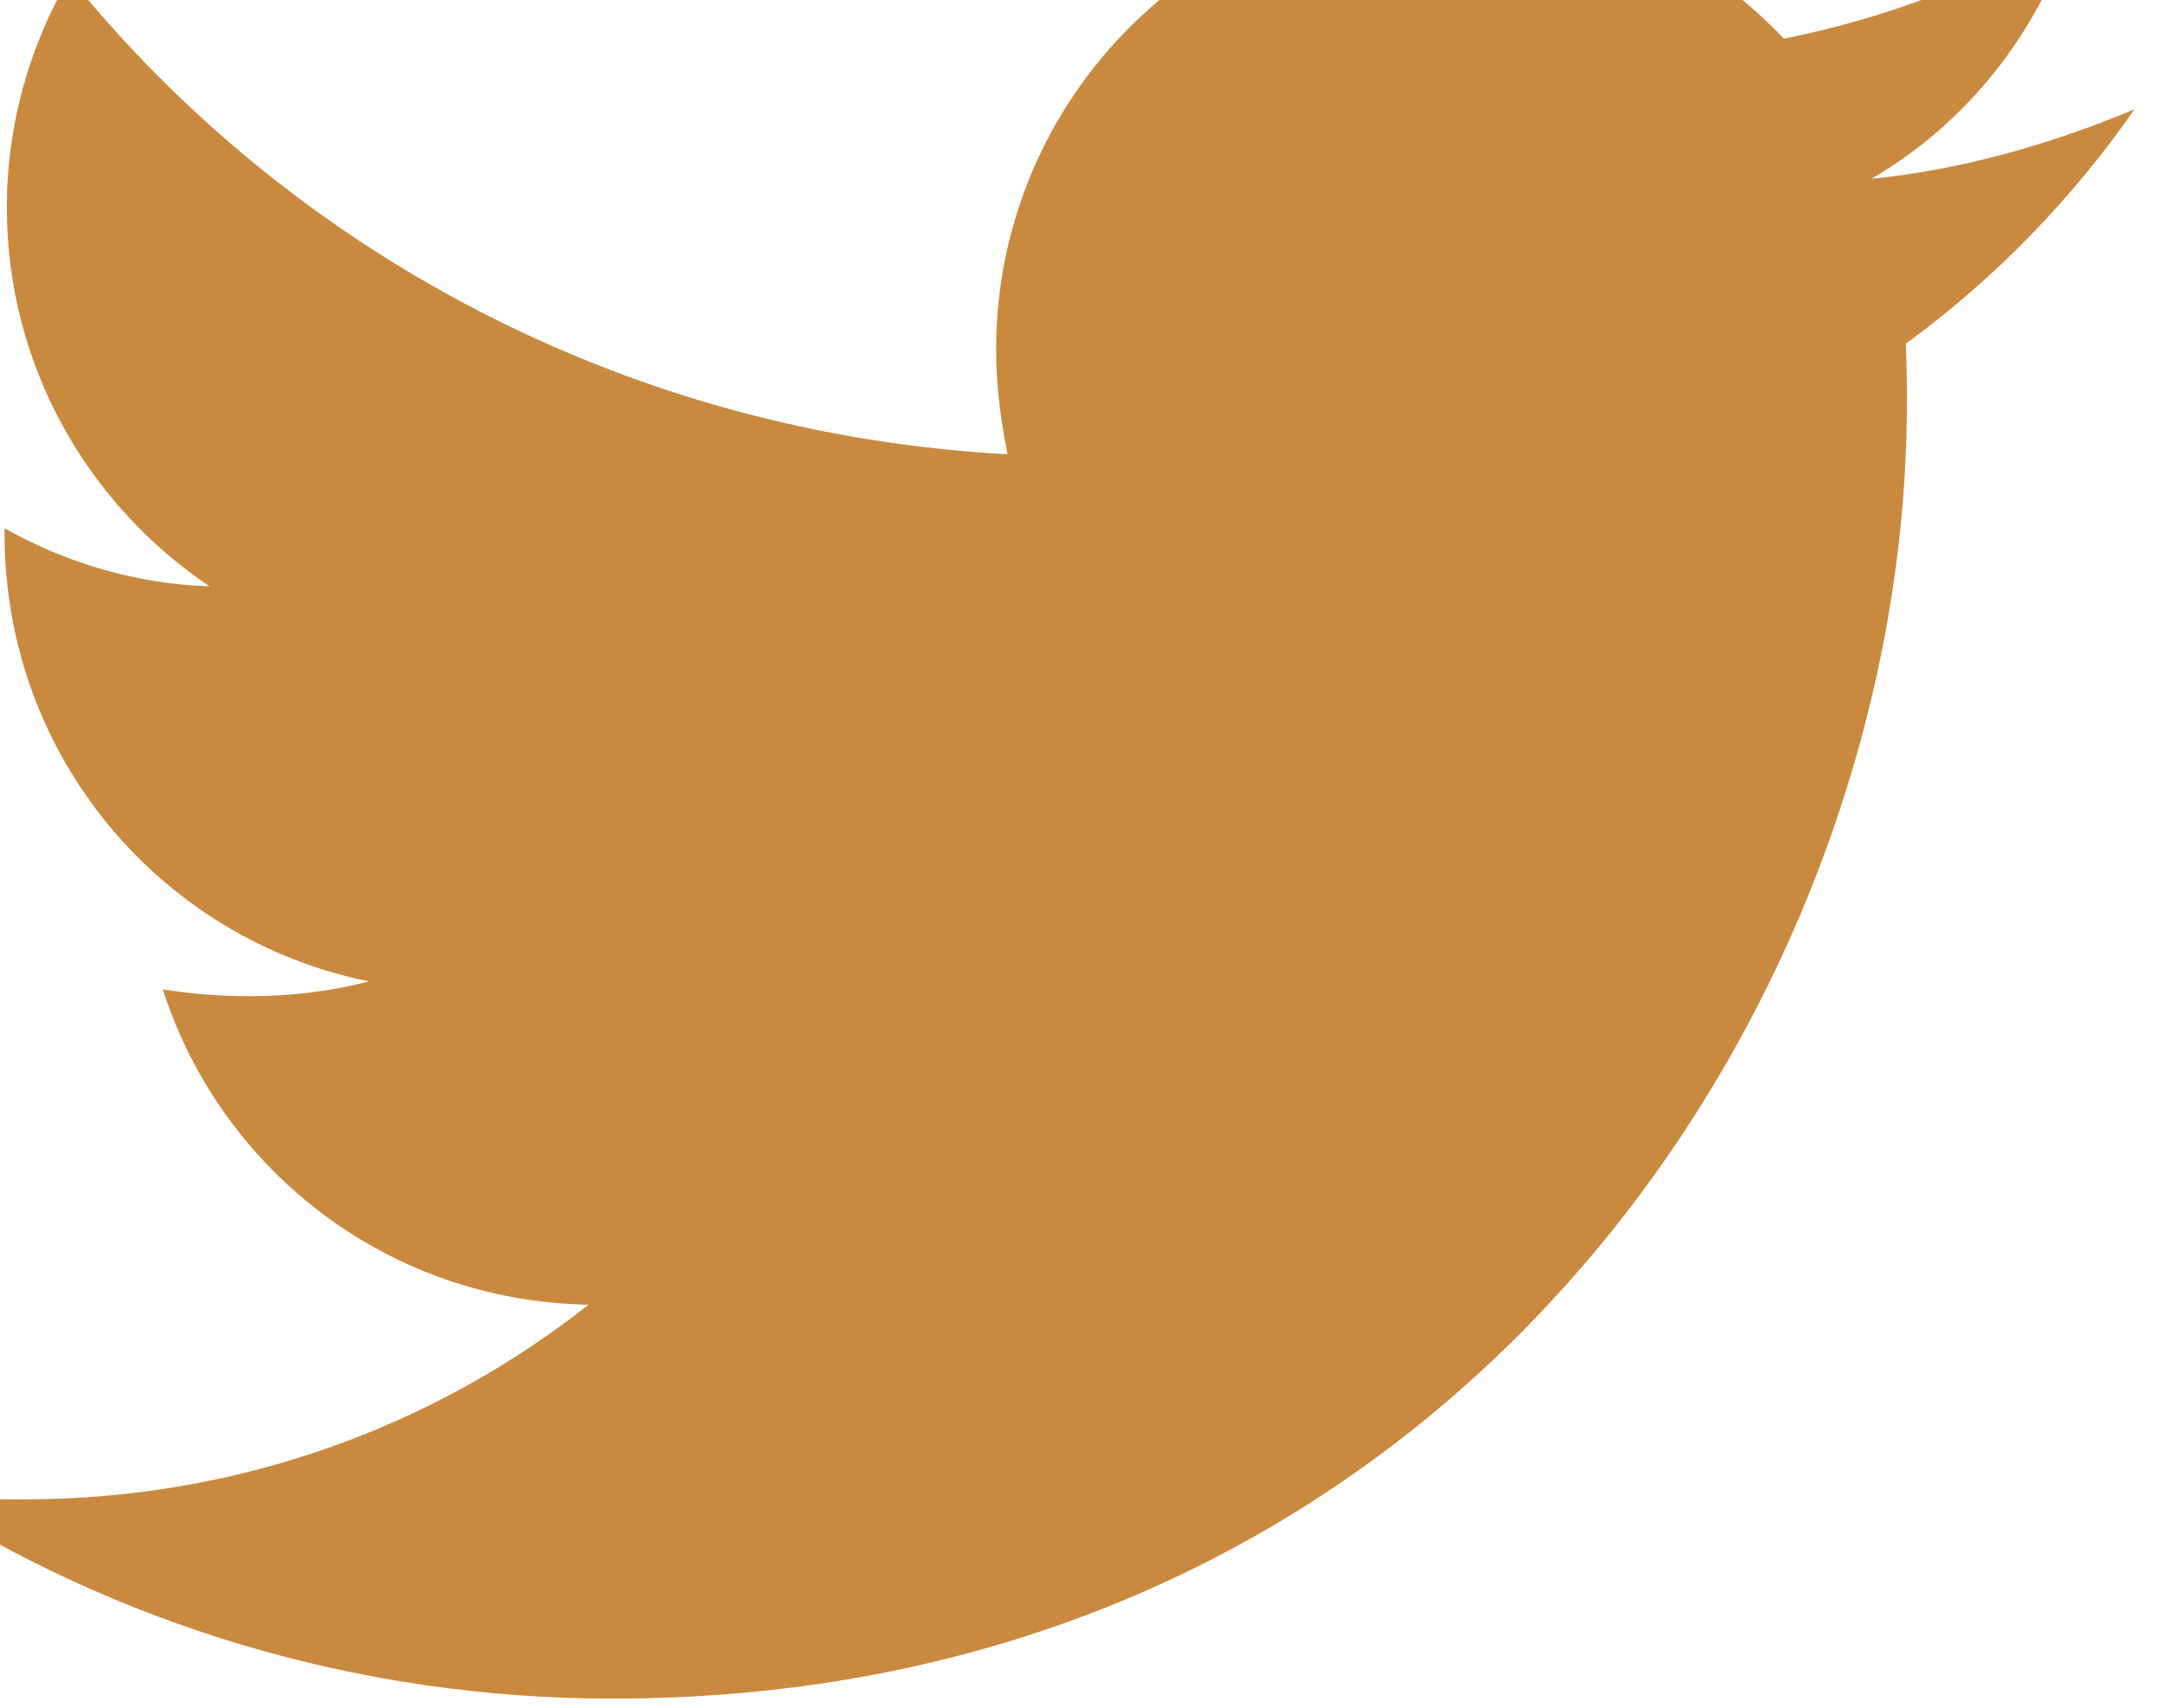 <svg width="19" height="15" viewBox="0 0 19 15" fill="none" xmlns="http://www.w3.org/2000/svg" xmlns:xlink="http://www.w3.org/1999/xlink">
	<desc>
			Created with Pixso.
	</desc>
	<defs/>
	<path id="Vector" d="M18.75 0.96C18.03 1.26 17.25 1.49 16.44 1.57C17.28 1.08 17.9 0.29 18.2 -0.63C17.42 -0.16 16.56 0.16 15.67 0.34C15.29 -0.06 14.84 -0.38 14.34 -0.6C13.83 -0.82 13.29 -0.93 12.75 -0.93C10.53 -0.93 8.75 0.87 8.75 3.07C8.75 3.38 8.79 3.69 8.85 3.99C5.53 3.81 2.57 2.23 0.61 -0.2C0.25 0.42 0.06 1.11 0.06 1.82C0.06 3.21 0.77 4.43 1.84 5.15C1.21 5.13 0.59 4.95 0.04 4.64L0.04 4.69C0.04 6.64 1.41 8.25 3.24 8.62C2.9 8.71 2.54 8.75 2.19 8.75C1.93 8.75 1.68 8.73 1.43 8.69C1.94 10.28 3.41 11.43 5.17 11.46C3.8 12.54 2.08 13.17 0.21 13.17C-0.13 13.17 -0.44 13.16 -0.76 13.12C1.01 14.26 3.12 14.92 5.38 14.92C12.73 14.92 16.75 8.83 16.75 3.54C16.75 3.37 16.75 3.2 16.74 3.02C17.52 2.45 18.2 1.75 18.75 0.96Z" fill="#C98A40" fill-opacity="1" fill-rule="nonzero"/>
</svg>
